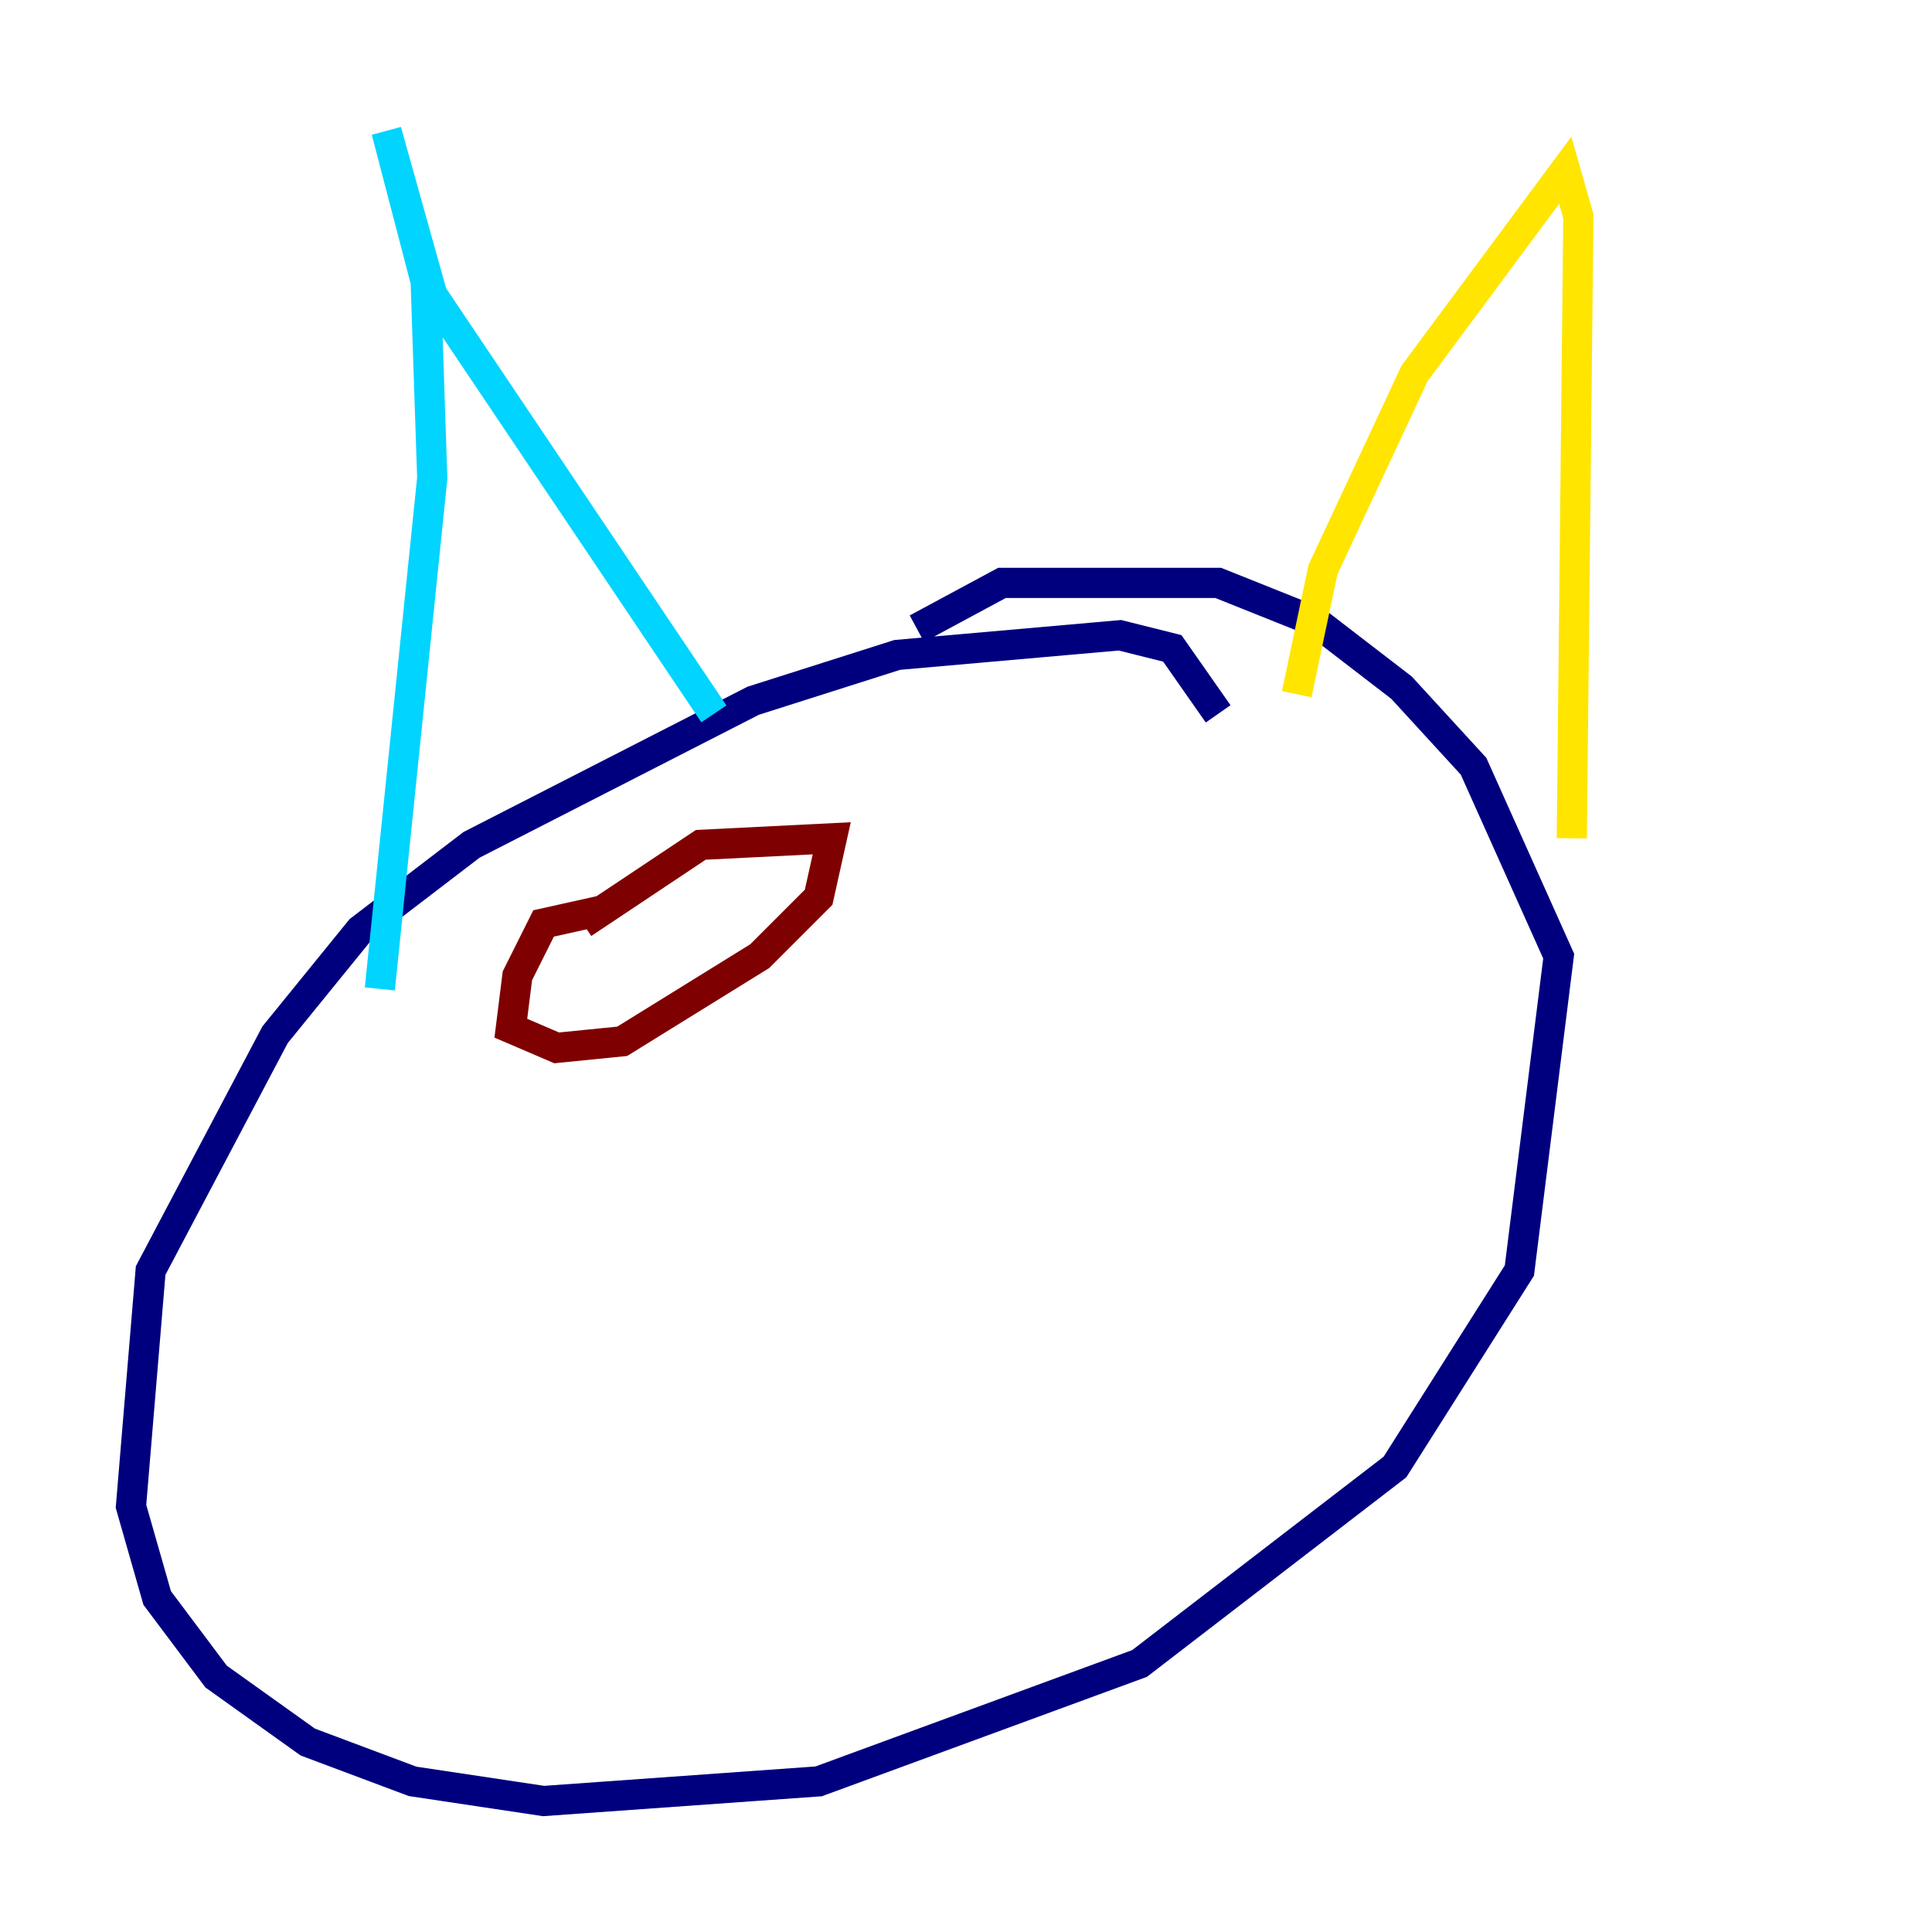 <?xml version="1.0" encoding="utf-8" ?>
<svg baseProfile="tiny" height="128" version="1.2" viewBox="0,0,128,128" width="128" xmlns="http://www.w3.org/2000/svg" xmlns:ev="http://www.w3.org/2001/xml-events" xmlns:xlink="http://www.w3.org/1999/xlink"><defs /><polyline fill="none" points="80.705,47.295 77.668,42.956 74.197,42.088 59.444,43.39 49.898,46.427 31.241,55.973 23.864,61.614 18.224,68.556 9.98,84.176 8.678,99.797 10.414,105.871 14.319,111.078 20.393,115.417 27.336,118.02 36.014,119.322 54.237,118.02 75.498,110.21 92.42,97.193 100.664,84.176 103.268,63.349 97.627,50.766 92.854,45.559 87.214,41.22 80.705,38.617 66.386,38.617 60.746,41.654" stroke="#00007f" stroke-width="2" /><polyline fill="none" points="25.166,65.519 28.637,31.675 28.203,18.658 25.6,8.678 28.637,19.525 47.295,47.295" stroke="#00d4ff" stroke-width="2" /><polyline fill="none" points="85.912,45.993 87.647,37.749 93.722,24.732 103.702,11.281 104.57,14.319 104.136,55.539" stroke="#ffe500" stroke-width="2" /><polyline fill="none" points="39.919,60.312 36.014,61.18 34.278,64.651 33.844,68.122 36.881,69.424 41.22,68.99 50.332,63.349 54.237,59.444 55.105,55.539 46.427,55.973 38.617,61.18" stroke="#7f0000" stroke-width="2" /></svg>